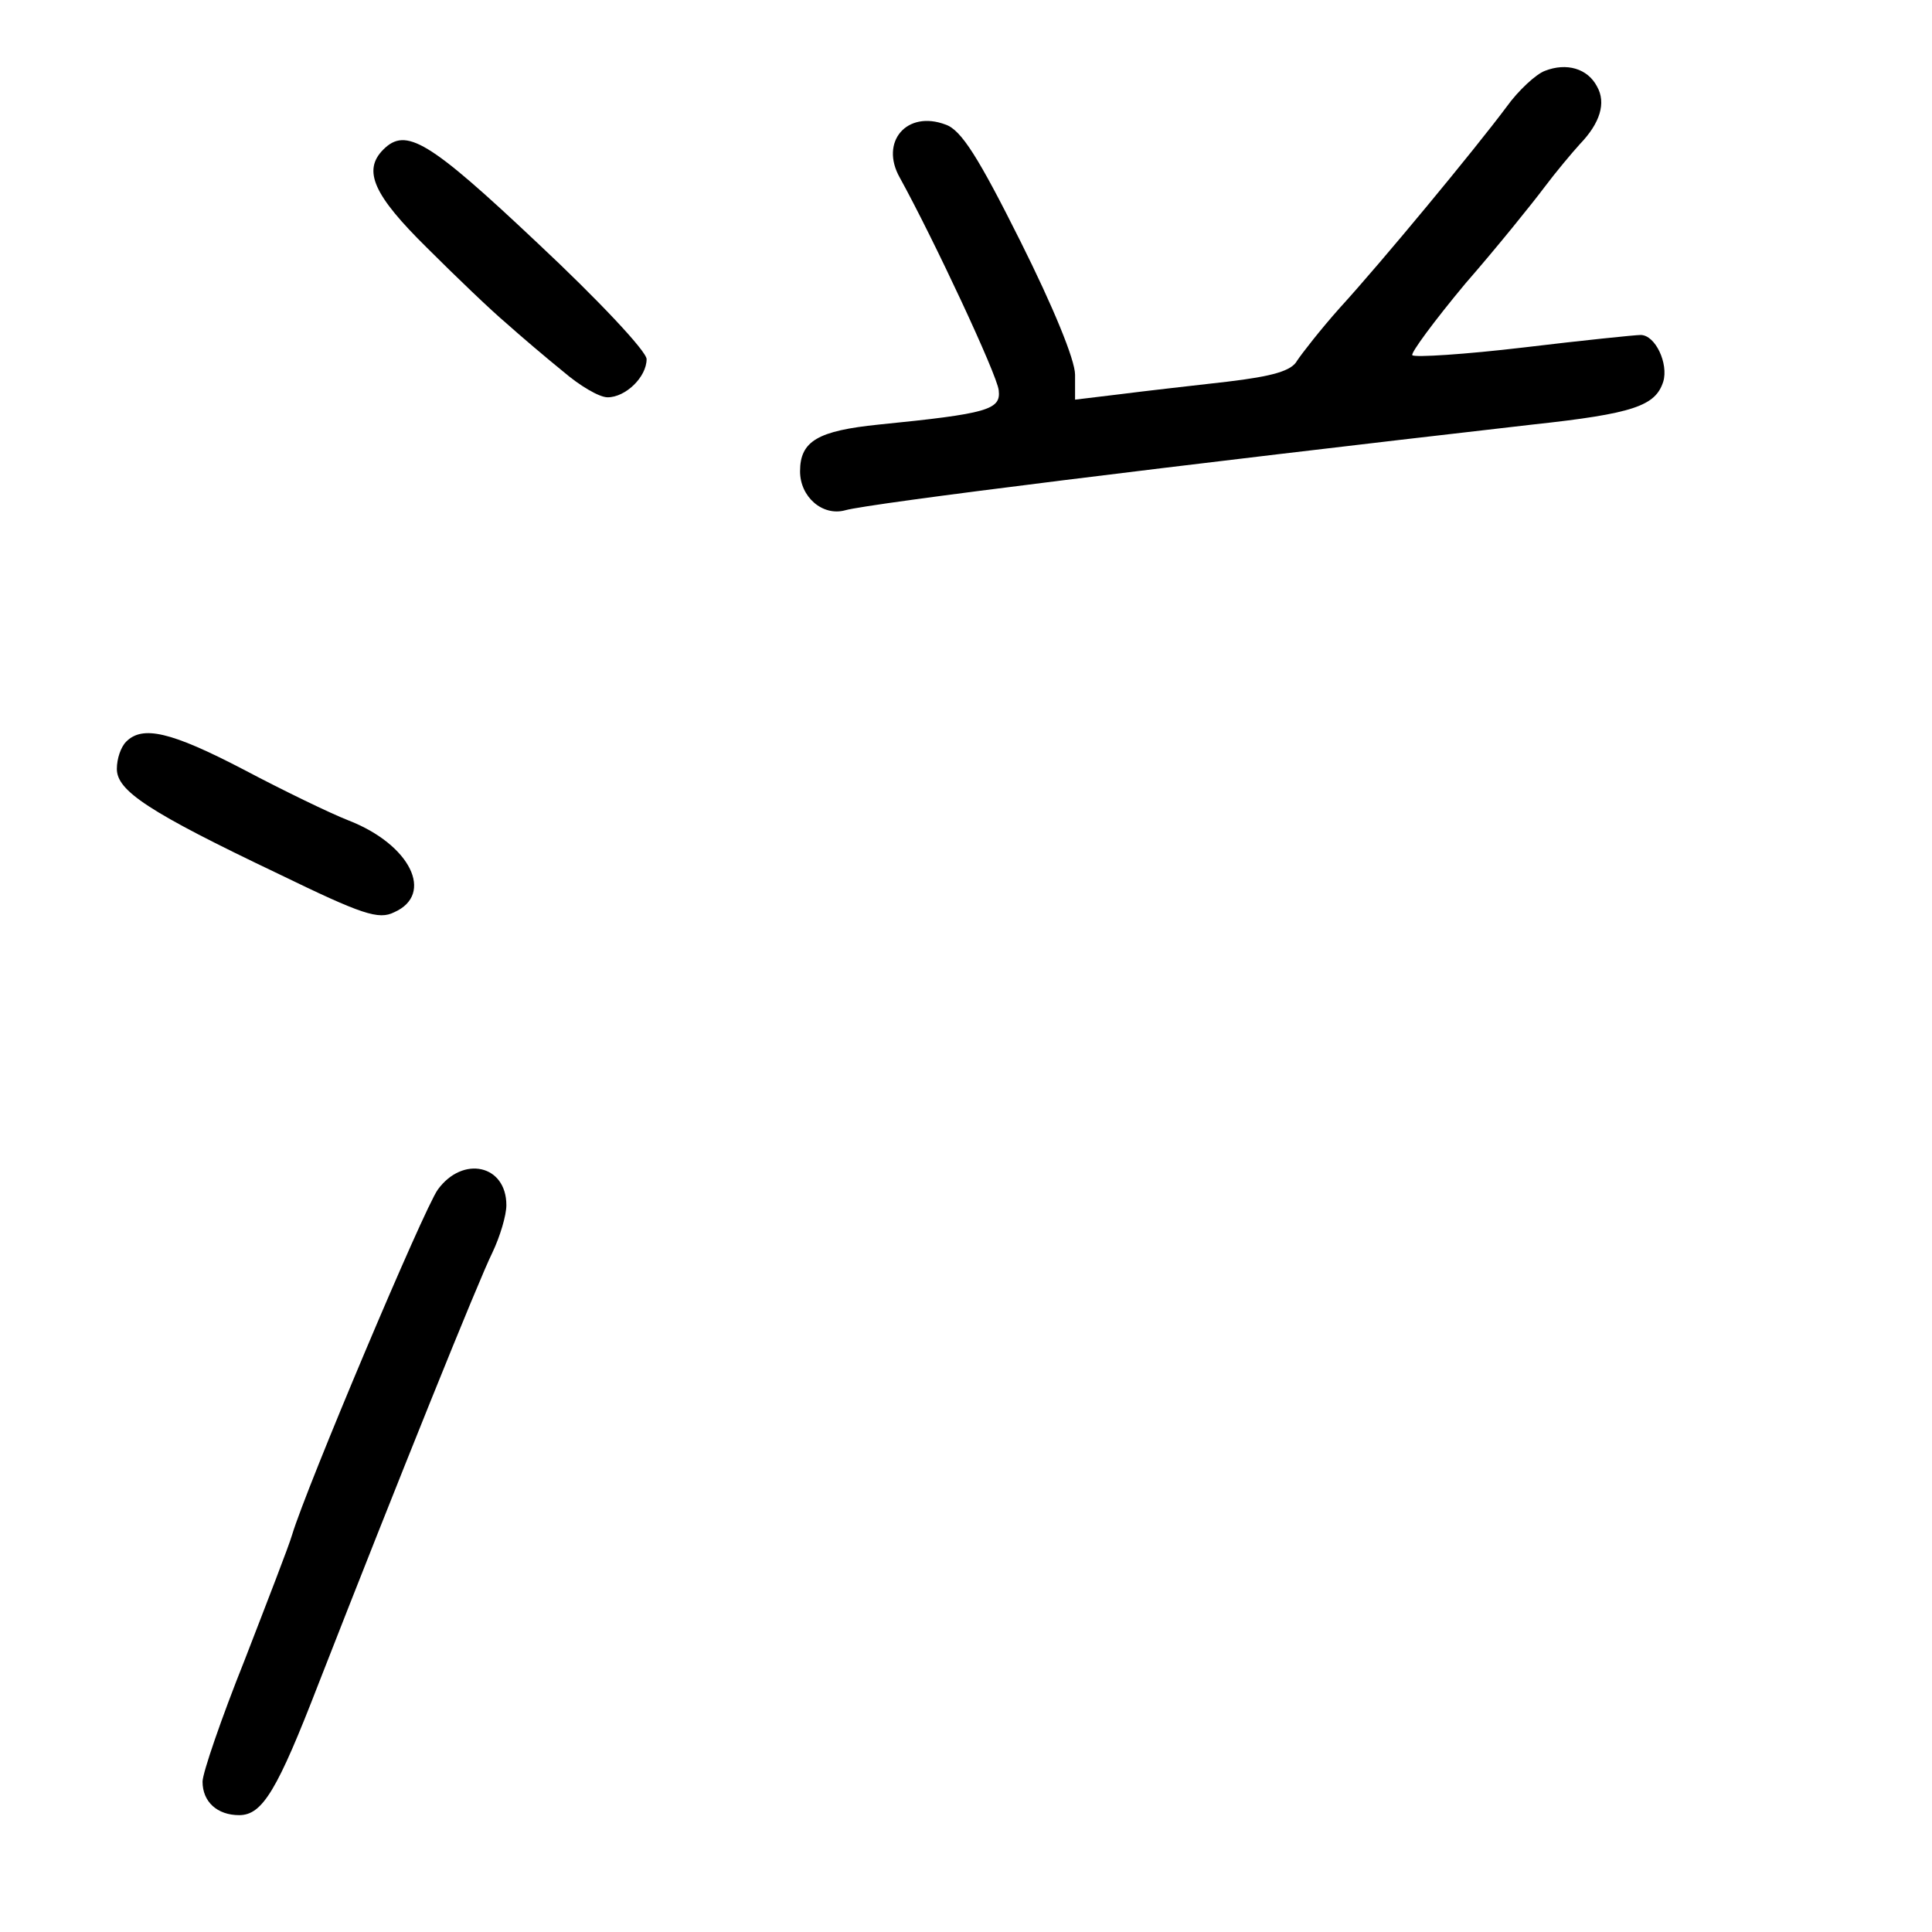 <?xml version="1.0" standalone="no"?>
<!DOCTYPE svg PUBLIC "-//W3C//DTD SVG 20010904//EN"
 "http://www.w3.org/TR/2001/REC-SVG-20010904/DTD/svg10.dtd">
<svg version="1.0" xmlns="http://www.w3.org/2000/svg"
 width="248pt" height="248pt" viewBox="0 0 248 248"
 preserveAspectRatio="xMidYMid meet">
<g transform="translate(0,248) scale(0.1,-0.1)"
fill="#000000" stroke="none">
<path d="M1983 2389 c-11 -4 -34 -25 -49 -46 -41 -55 -161 -200 -214 -258 -25
-28 -49 -59 -55 -68 -7 -13 -31 -20 -90 -27 -44 -5 -106 -12 -137 -16 l-58 -7
0 32 c0 19 -28 87 -70 171 -54 108 -76 143 -96 150 -50 19 -85 -22 -59 -68 43
-78 125 -253 127 -273 3 -25 -14 -30 -154 -44 -78 -8 -101 -21 -101 -60 0 -33
29 -58 58 -50 32 9 420 57 882 110 130 14 158 24 168 55 7 23 -10 60 -29 60
-7 0 -75 -7 -150 -16 -76 -9 -140 -13 -143 -10 -3 2 28 44 68 92 41 47 86 103
101 123 15 20 36 45 46 56 26 27 34 53 22 74 -12 23 -39 31 -67 20z"/>
<path d="M492 2288 c-27 -27 -12 -59 56 -126 37 -37 83 -81 102 -97 19 -17 52
-45 73 -62 21 -18 46 -33 57 -33 23 0 50 26 50 49 0 10 -62 76 -140 149 -140
132 -169 149 -198 120z"/>
<path d="M162 1528 c-7 -7 -12 -22 -12 -35 0 -28 40 -55 208 -135 107 -52 128
-59 148 -49 52 23 21 87 -59 118 -23 9 -83 38 -134 65 -94 49 -130 57 -151 36z"/>
<path d="M562 953 c-18 -25 -169 -383 -187 -443 -4 -14 -32 -86 -61 -161 -30
-75 -54 -145 -54 -156 0 -26 19 -43 47 -43 30 0 49 32 102 169 102 261 206
519 223 553 10 21 18 48 18 61 0 52 -56 64 -88 20z"/>
</g>
</svg>
